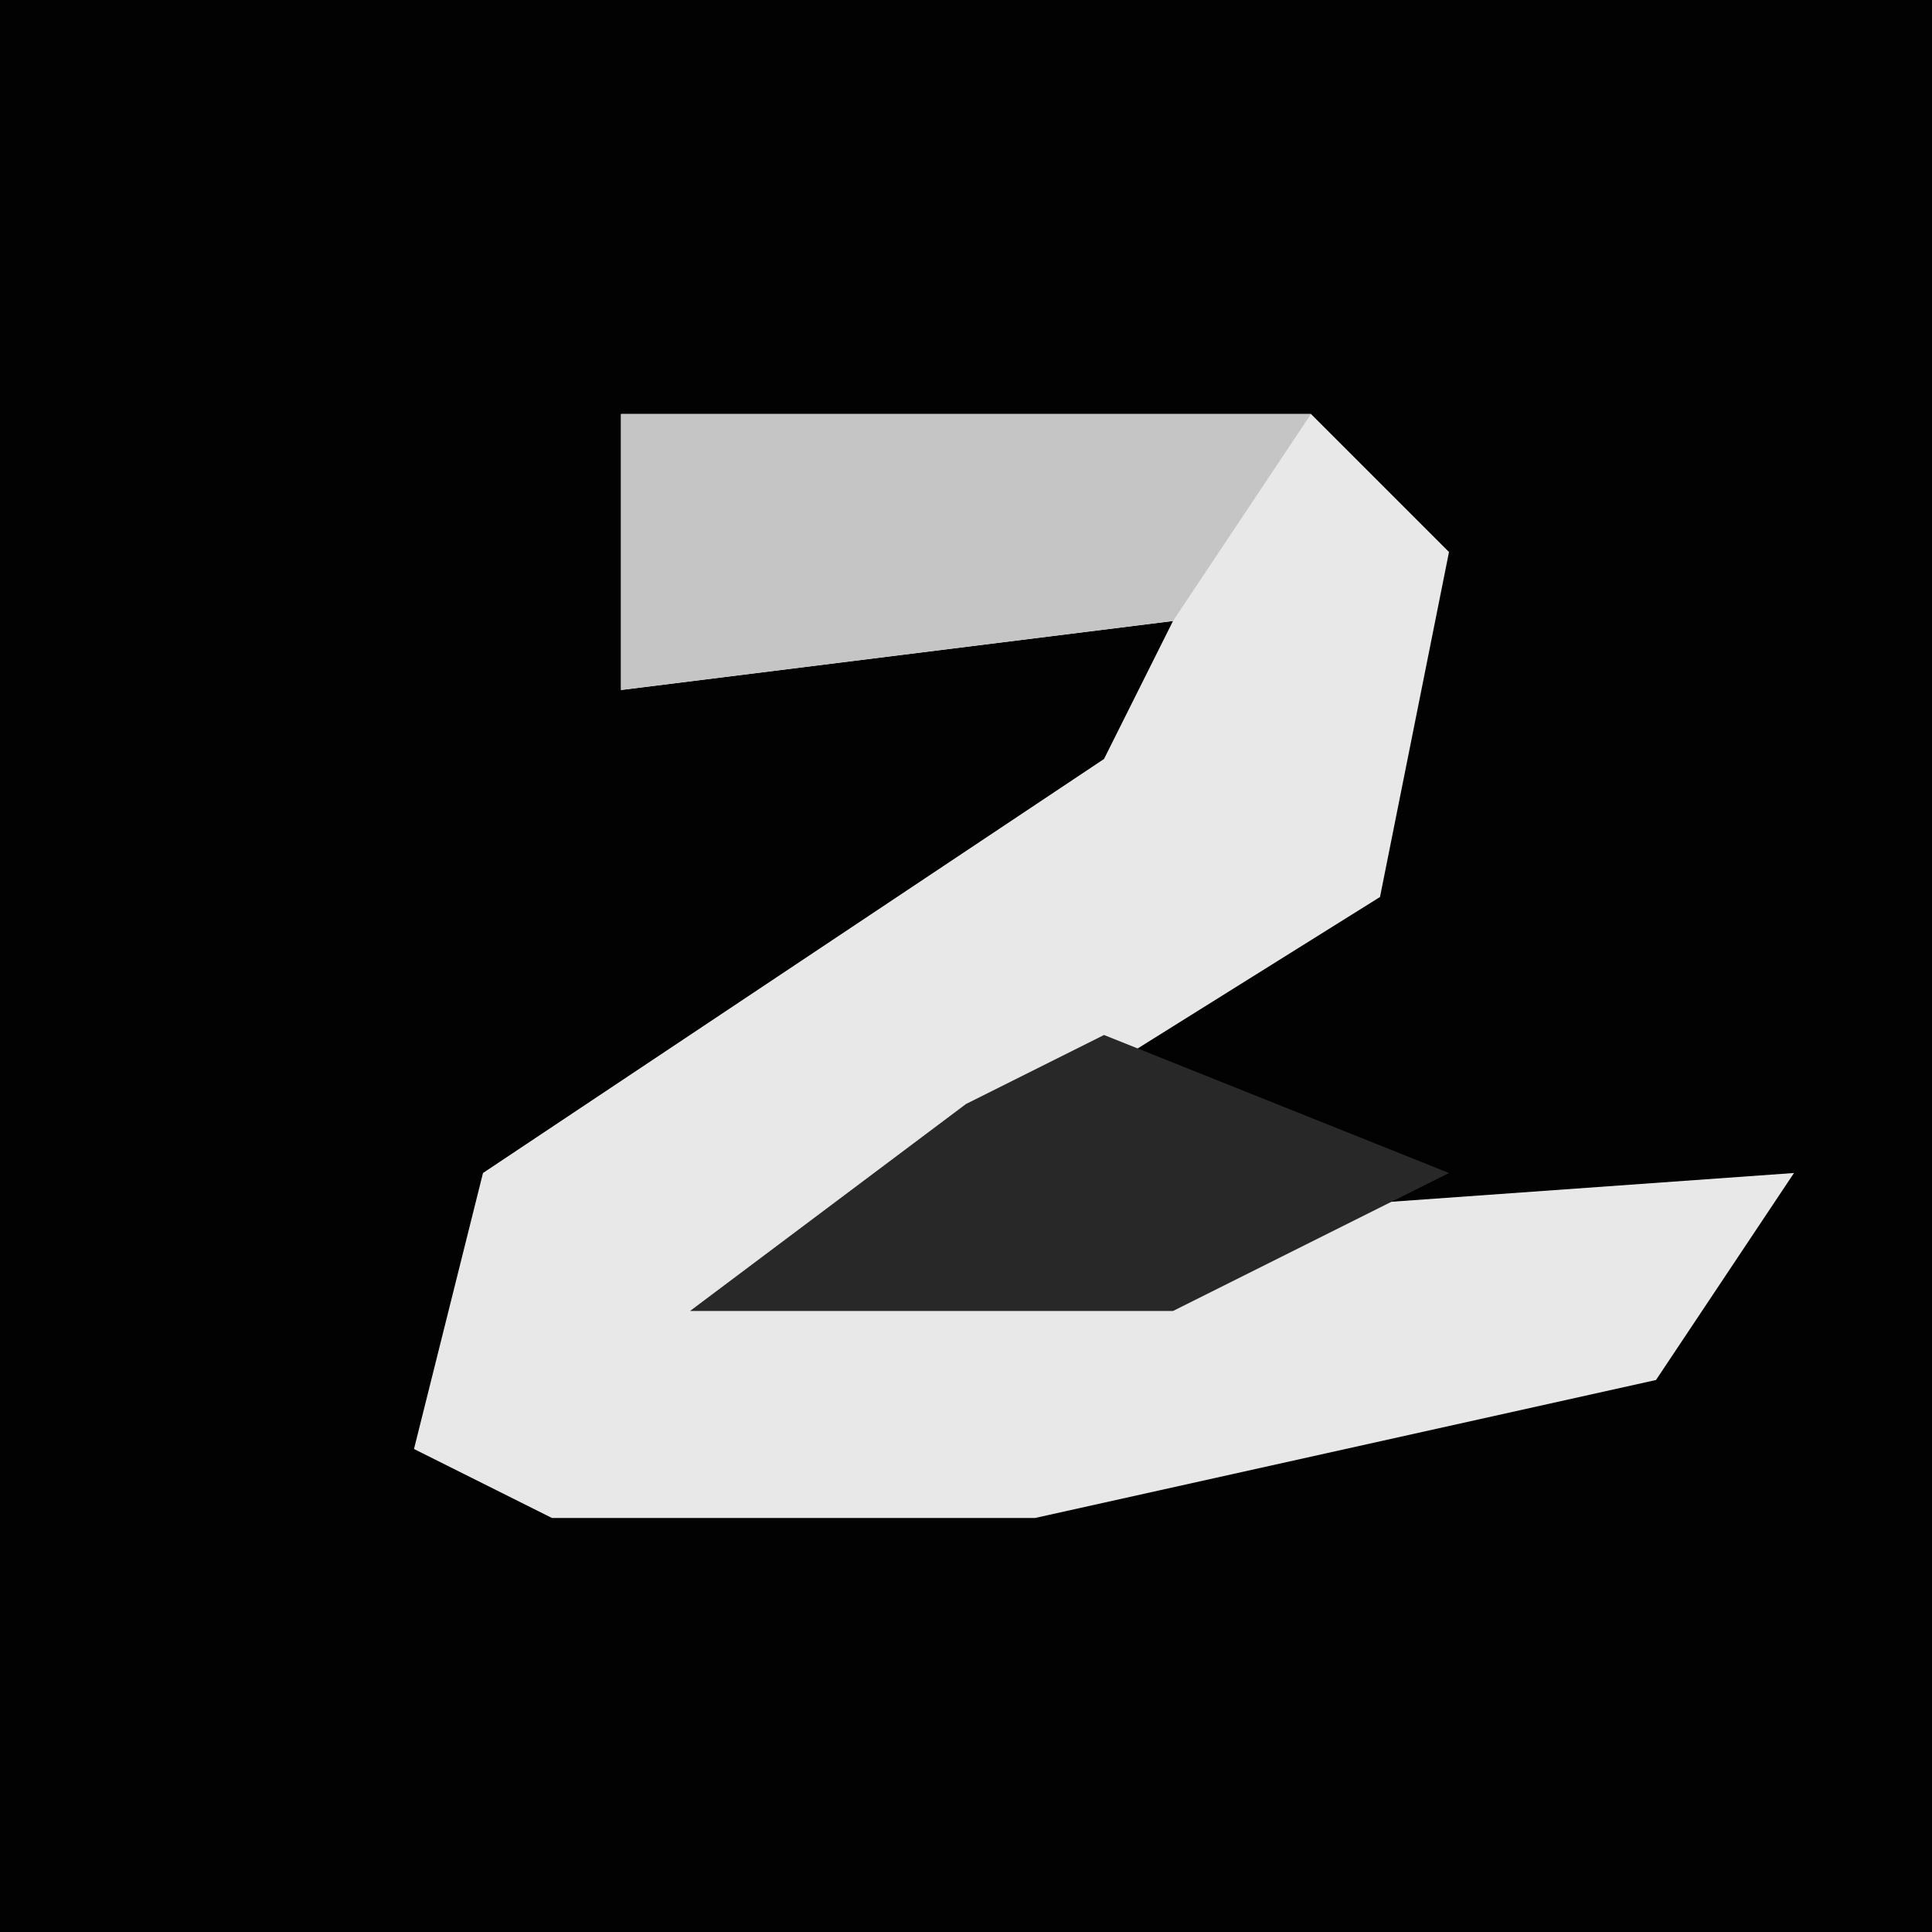<?xml version="1.0" encoding="UTF-8"?>
<svg version="1.1" xmlns="http://www.w3.org/2000/svg" width="28" height="28">
<path d="M0,0 L28,0 L28,28 L0,28 Z " fill="#020202" transform="translate(0,0)"/>
<path d="M0,0 L10,0 L12,2 L11,7 L3,12 L17,11 L15,14 L6,16 L-1,16 L-3,15 L-2,11 L7,5 L8,3 L0,4 Z " fill="#E8E8E8" transform="translate(9,6)"/>
<path d="M0,0 L10,0 L8,3 L0,4 Z " fill="#C5C5C5" transform="translate(9,6)"/>
<path d="M0,0 L5,2 L1,4 L-6,4 L-2,1 Z " fill="#282828" transform="translate(16,15)"/>
</svg>
